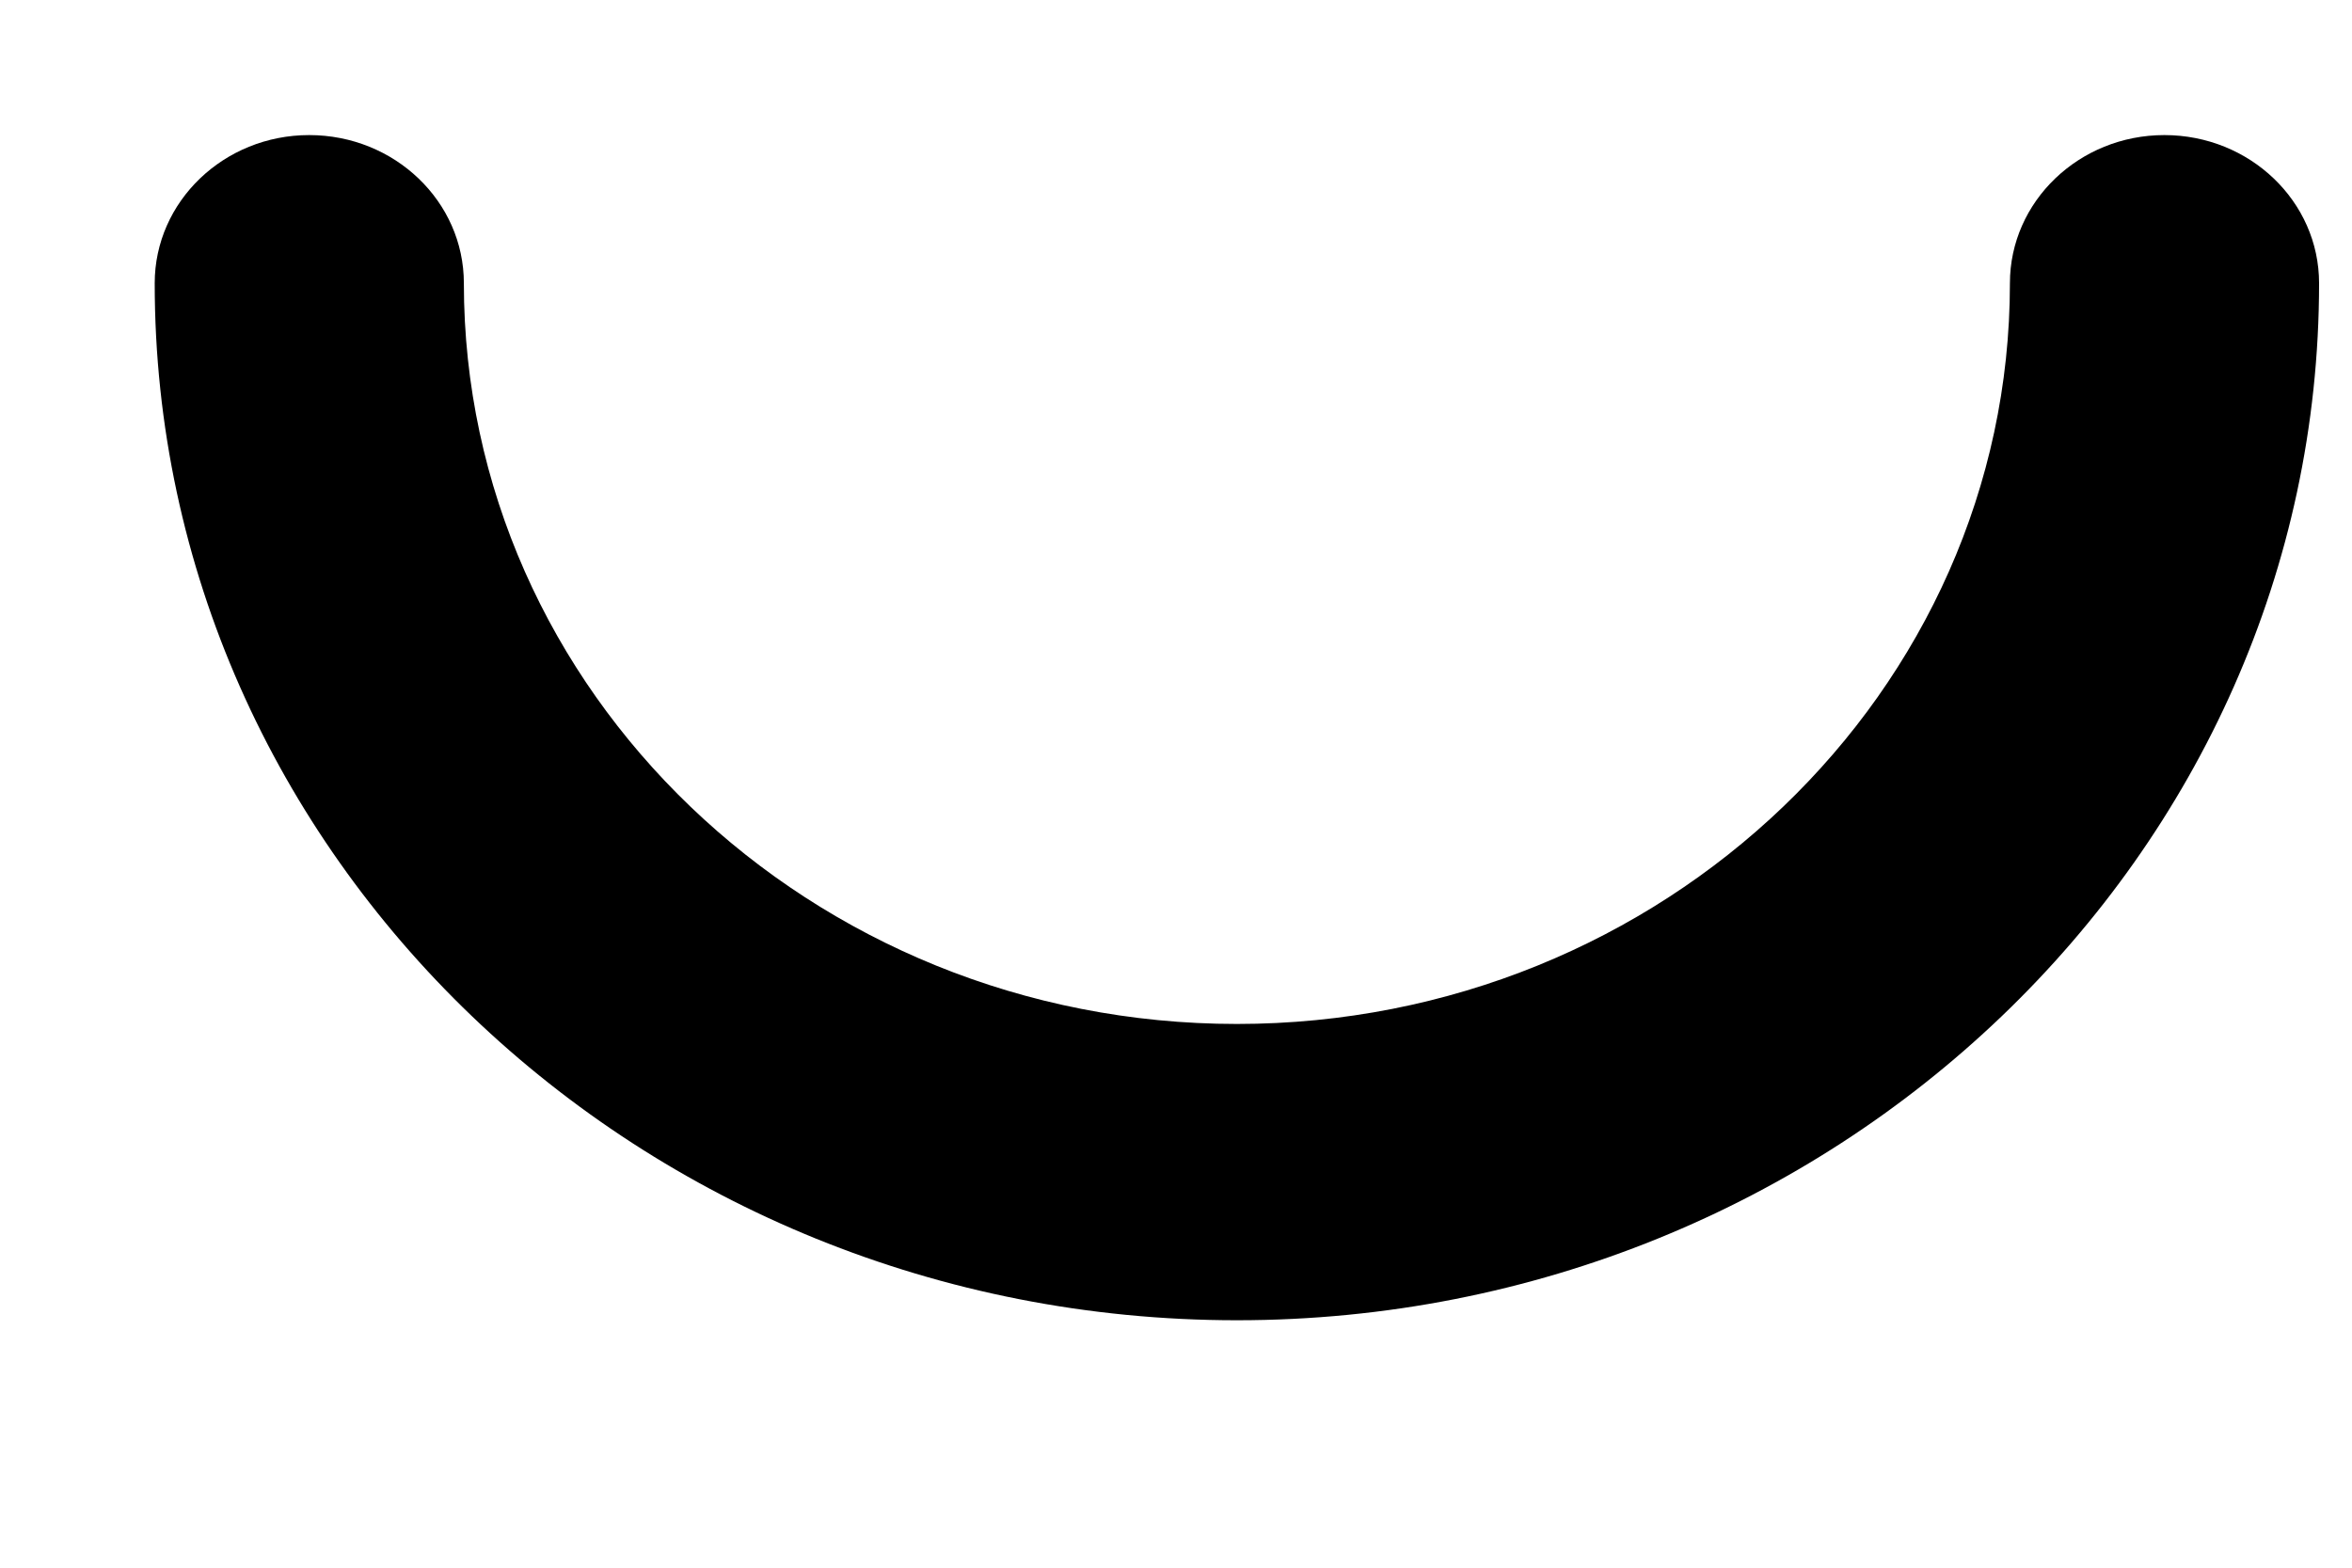 <svg width="9" height="6" viewBox="0 0 9 6" fill="none" xmlns="http://www.w3.org/2000/svg">
<path d="M4.733 5.053C2.449 5.053 0.592 3.273 0.592 1.084C0.592 0.771 0.857 0.517 1.183 0.517C1.51 0.517 1.775 0.771 1.775 1.084C1.775 2.647 3.102 3.919 4.733 3.919C6.363 3.919 7.691 2.647 7.691 1.084C7.691 0.771 7.956 0.517 8.282 0.517C8.609 0.517 8.874 0.771 8.874 1.084C8.874 3.273 7.016 5.053 4.733 5.053Z" fill="black"/>
</svg>
